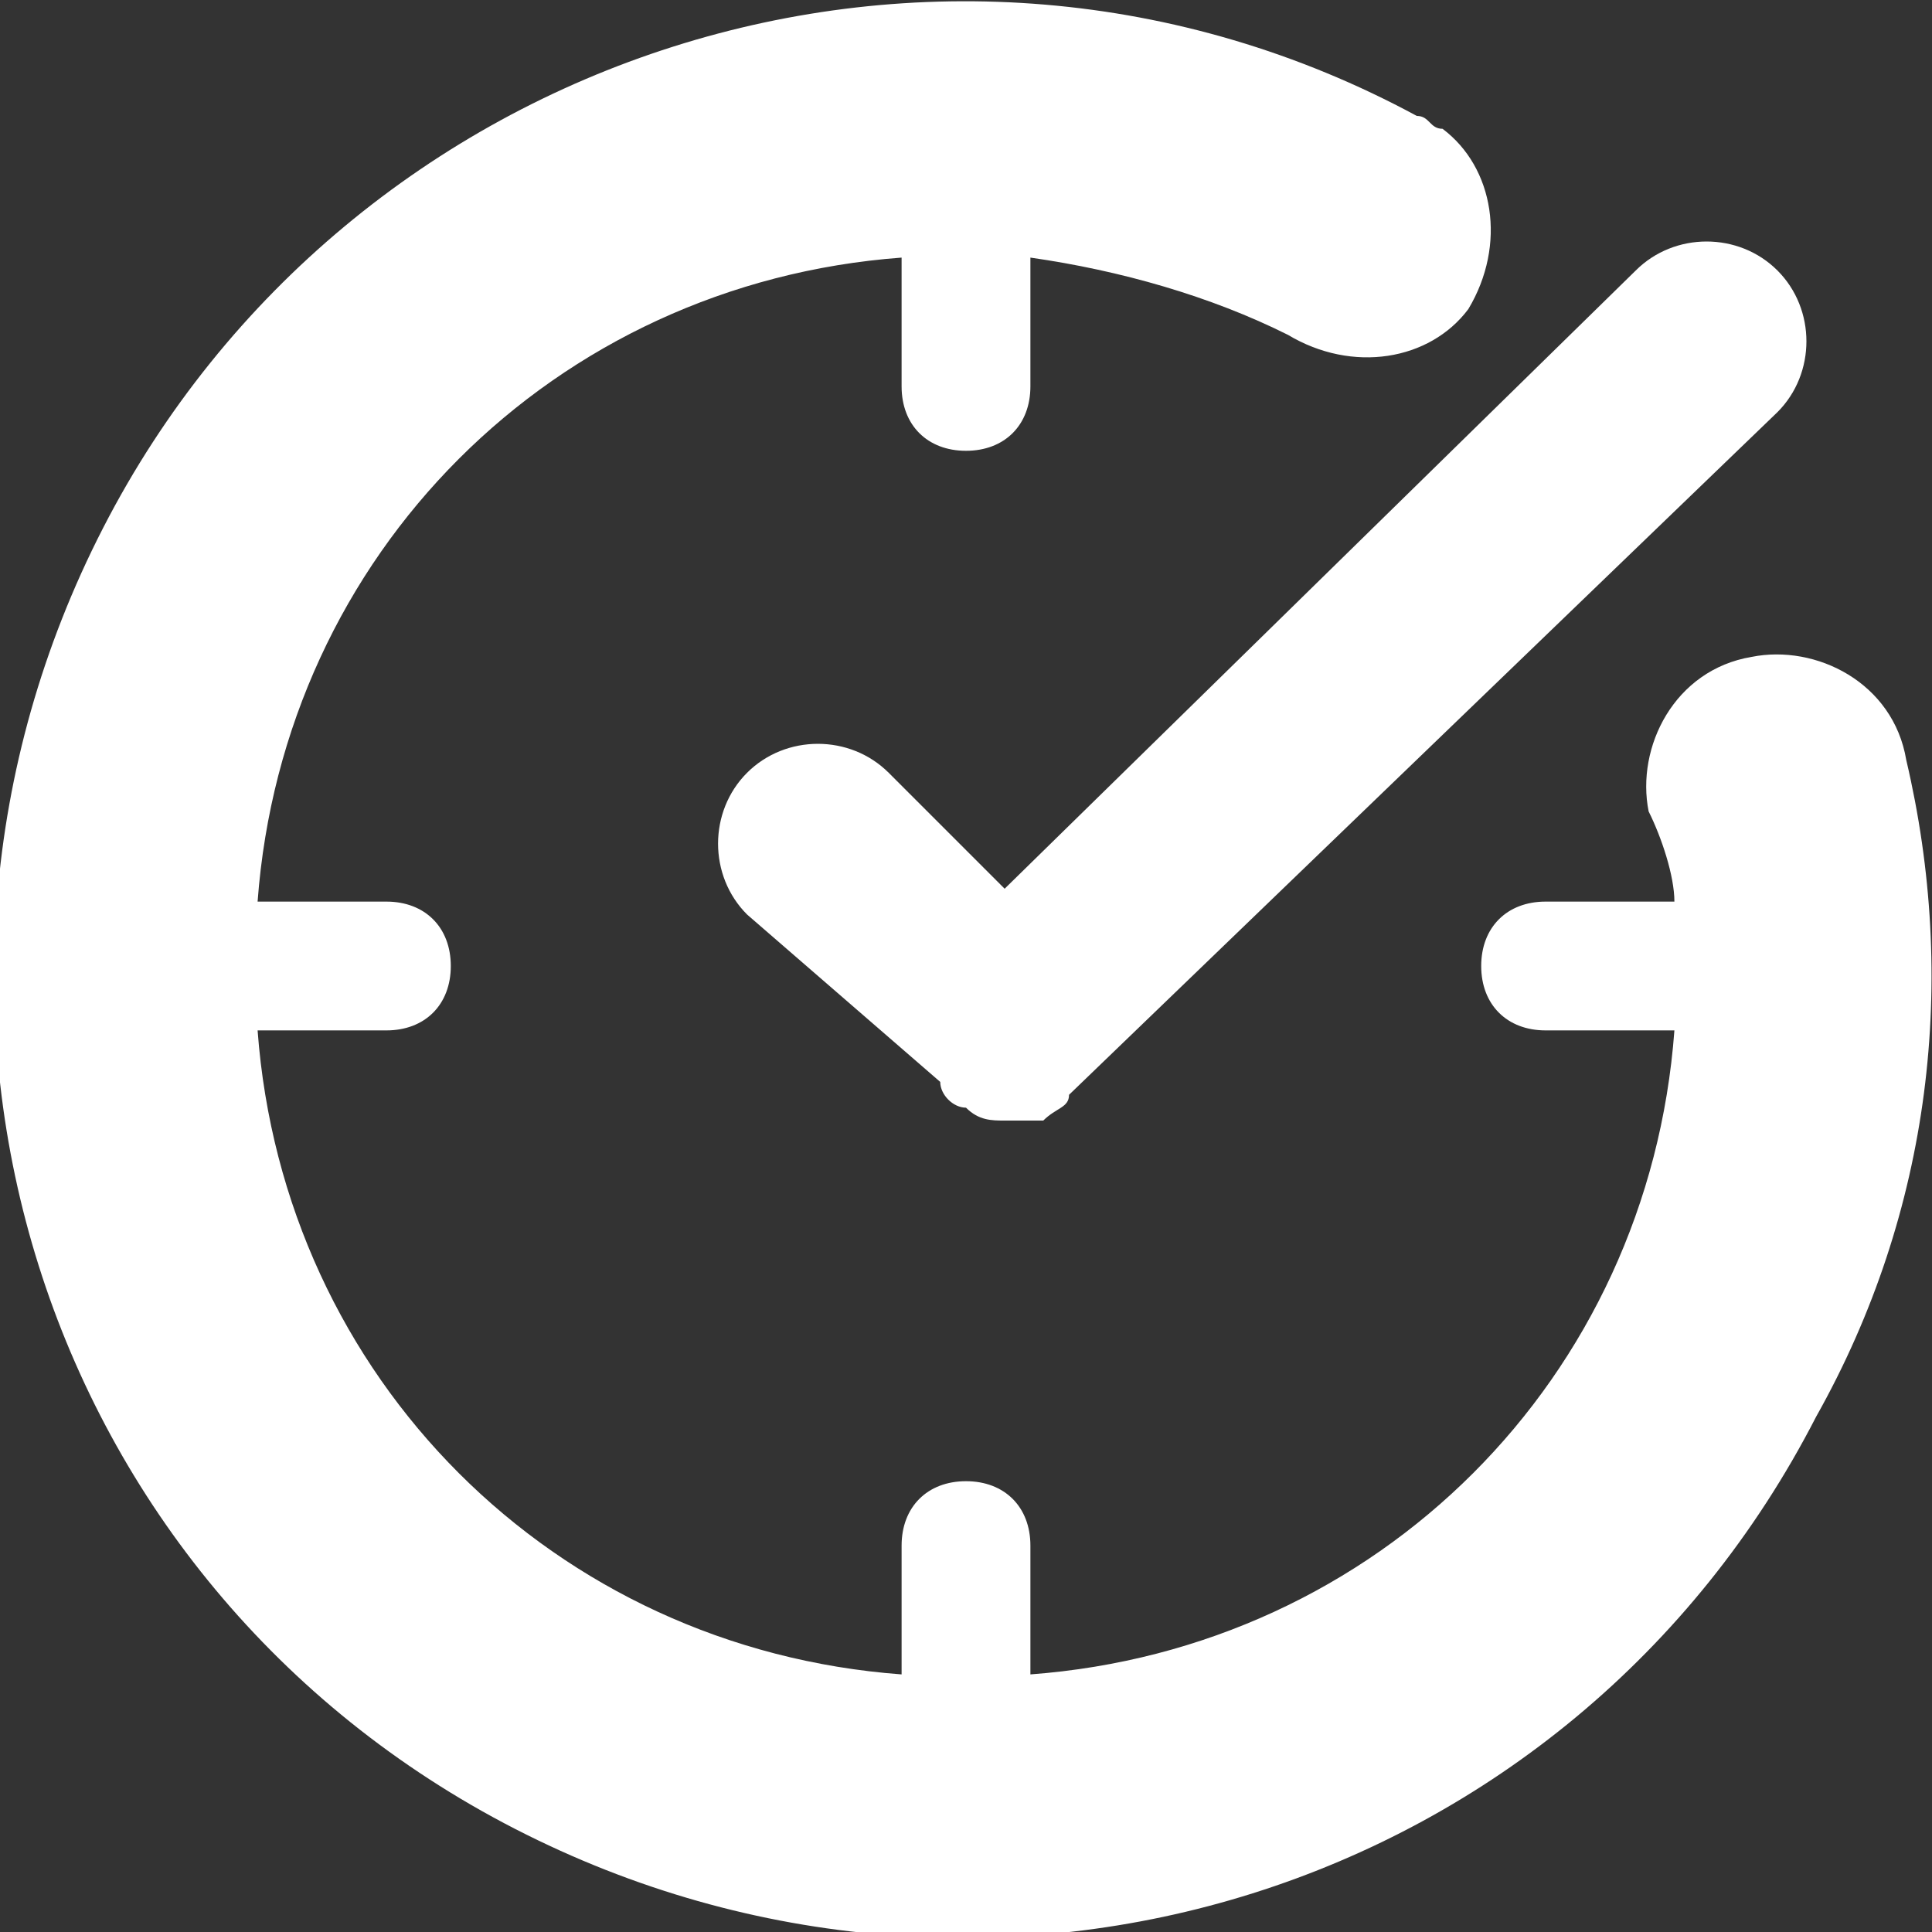 <?xml version="1.0" encoding="utf-8"?>
<!-- Generator: Adobe Illustrator 21.1.0, SVG Export Plug-In . SVG Version: 6.00 Build 0)  -->
<svg version="1.1" id="Layer_1" xmlns="http://www.w3.org/2000/svg" xmlns:xlink="http://www.w3.org/1999/xlink" x="0px" y="0px"
	 viewBox="0 0 15 15" style="enable-background:new 0 0 15 15;" xml:space="preserve" fill="#FFFFFF">
<rect x="0" y="0" width="15" height="15" fill="#333333" stroke="none"/>
<style type="text/css">
	.st0{fill:none;}
</style>
<g>
	<path class="st0" d="M15,15H0V0h15V15z"/>
	<path d="M7.8,8.7c-0.1,0-0.2,0-0.3-0.1l0,0c-0.1,0-0.2-0.1-0.2-0.2L5.8,7.1C5.5,6.8,5.5,6.3,5.8,6c0.3-0.3,0.8-0.3,1.1,0l0,0
		l0.9,0.9l4.9-4.8c0.3-0.3,0.8-0.3,1.1,0s0.3,0.8,0,1.1L8.3,8.5C8.3,8.6,8.2,8.6,8.1,8.7l0,0C8,8.7,7.9,8.7,7.8,8.7z M14.8,5.9
		c-0.1-0.6-0.7-0.9-1.2-0.8c-0.6,0.1-0.9,0.7-0.8,1.2C12.9,6.5,13,6.8,13,7h-1c-0.3,0-0.5,0.2-0.5,0.5C11.5,7.8,11.7,8,12,8h1
		c-0.2,2.7-2.3,4.8-5,5v-1c0-0.3-0.2-0.5-0.5-0.5C7.2,11.5,7,11.7,7,12v1c-2.7-0.2-4.8-2.3-5-5h1c0.3,0,0.5-0.2,0.5-0.5
		C3.5,7.2,3.3,7,3,7H2c0.2-2.7,2.3-4.8,5-5v1c0,0.3,0.2,0.5,0.5,0.5C7.8,3.5,8,3.3,8,3V2c0.7,0.1,1.4,0.3,2,0.6
		c0.5,0.3,1.1,0.2,1.4-0.2c0.3-0.5,0.2-1.1-0.2-1.4c-0.1,0-0.1-0.1-0.2-0.1C7.3-1.1,2.7,0.4,0.8,4.1s-0.5,8.2,3.2,10.1
		s8.2,0.5,10.1-3.2C15,9.4,15.2,7.6,14.8,5.9L14.8,5.9z"/>
</g>
</svg>
